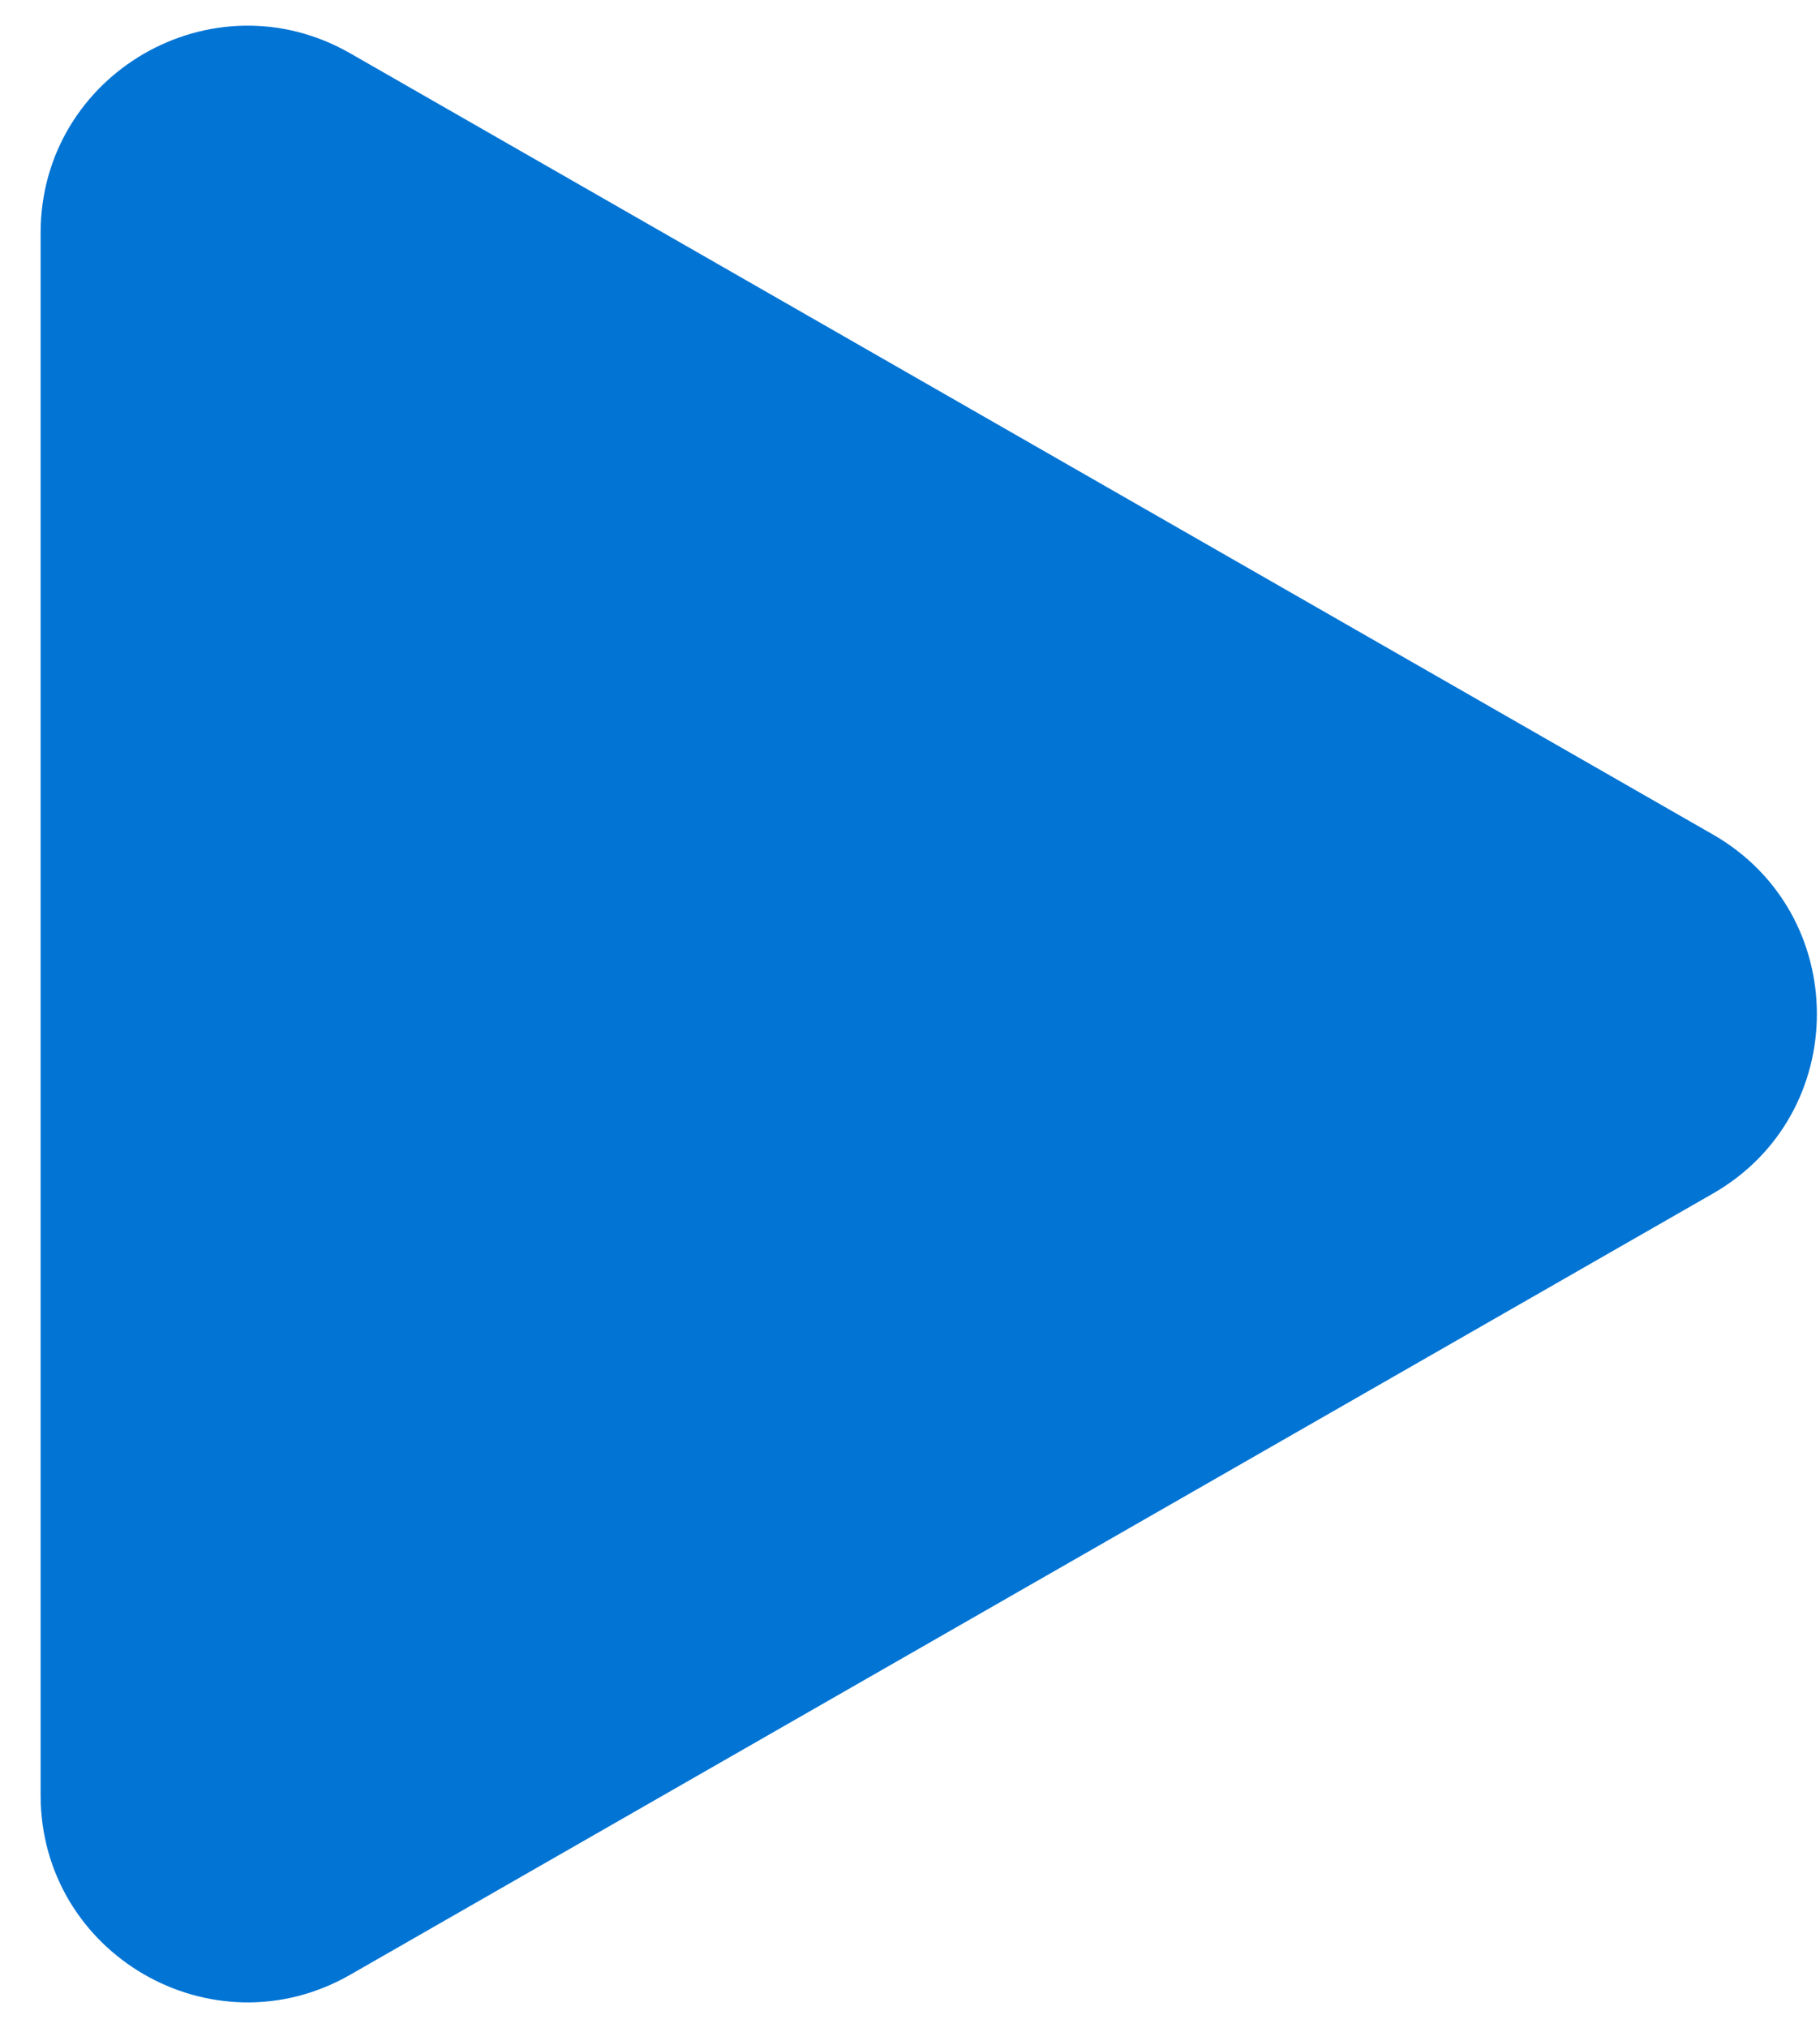 <svg width="44" height="49" viewBox="0 0 44 49" fill="none" xmlns="http://www.w3.org/2000/svg">
<path d="M41.41 20.162L8.468 1.289C5.135 -0.621 0.982 1.785 0.982 5.627V43.373C0.982 47.215 5.135 49.621 8.468 47.711L41.41 28.838C44.763 26.918 44.763 22.082 41.41 20.162Z" fill="#0274D4"/>
</svg>
